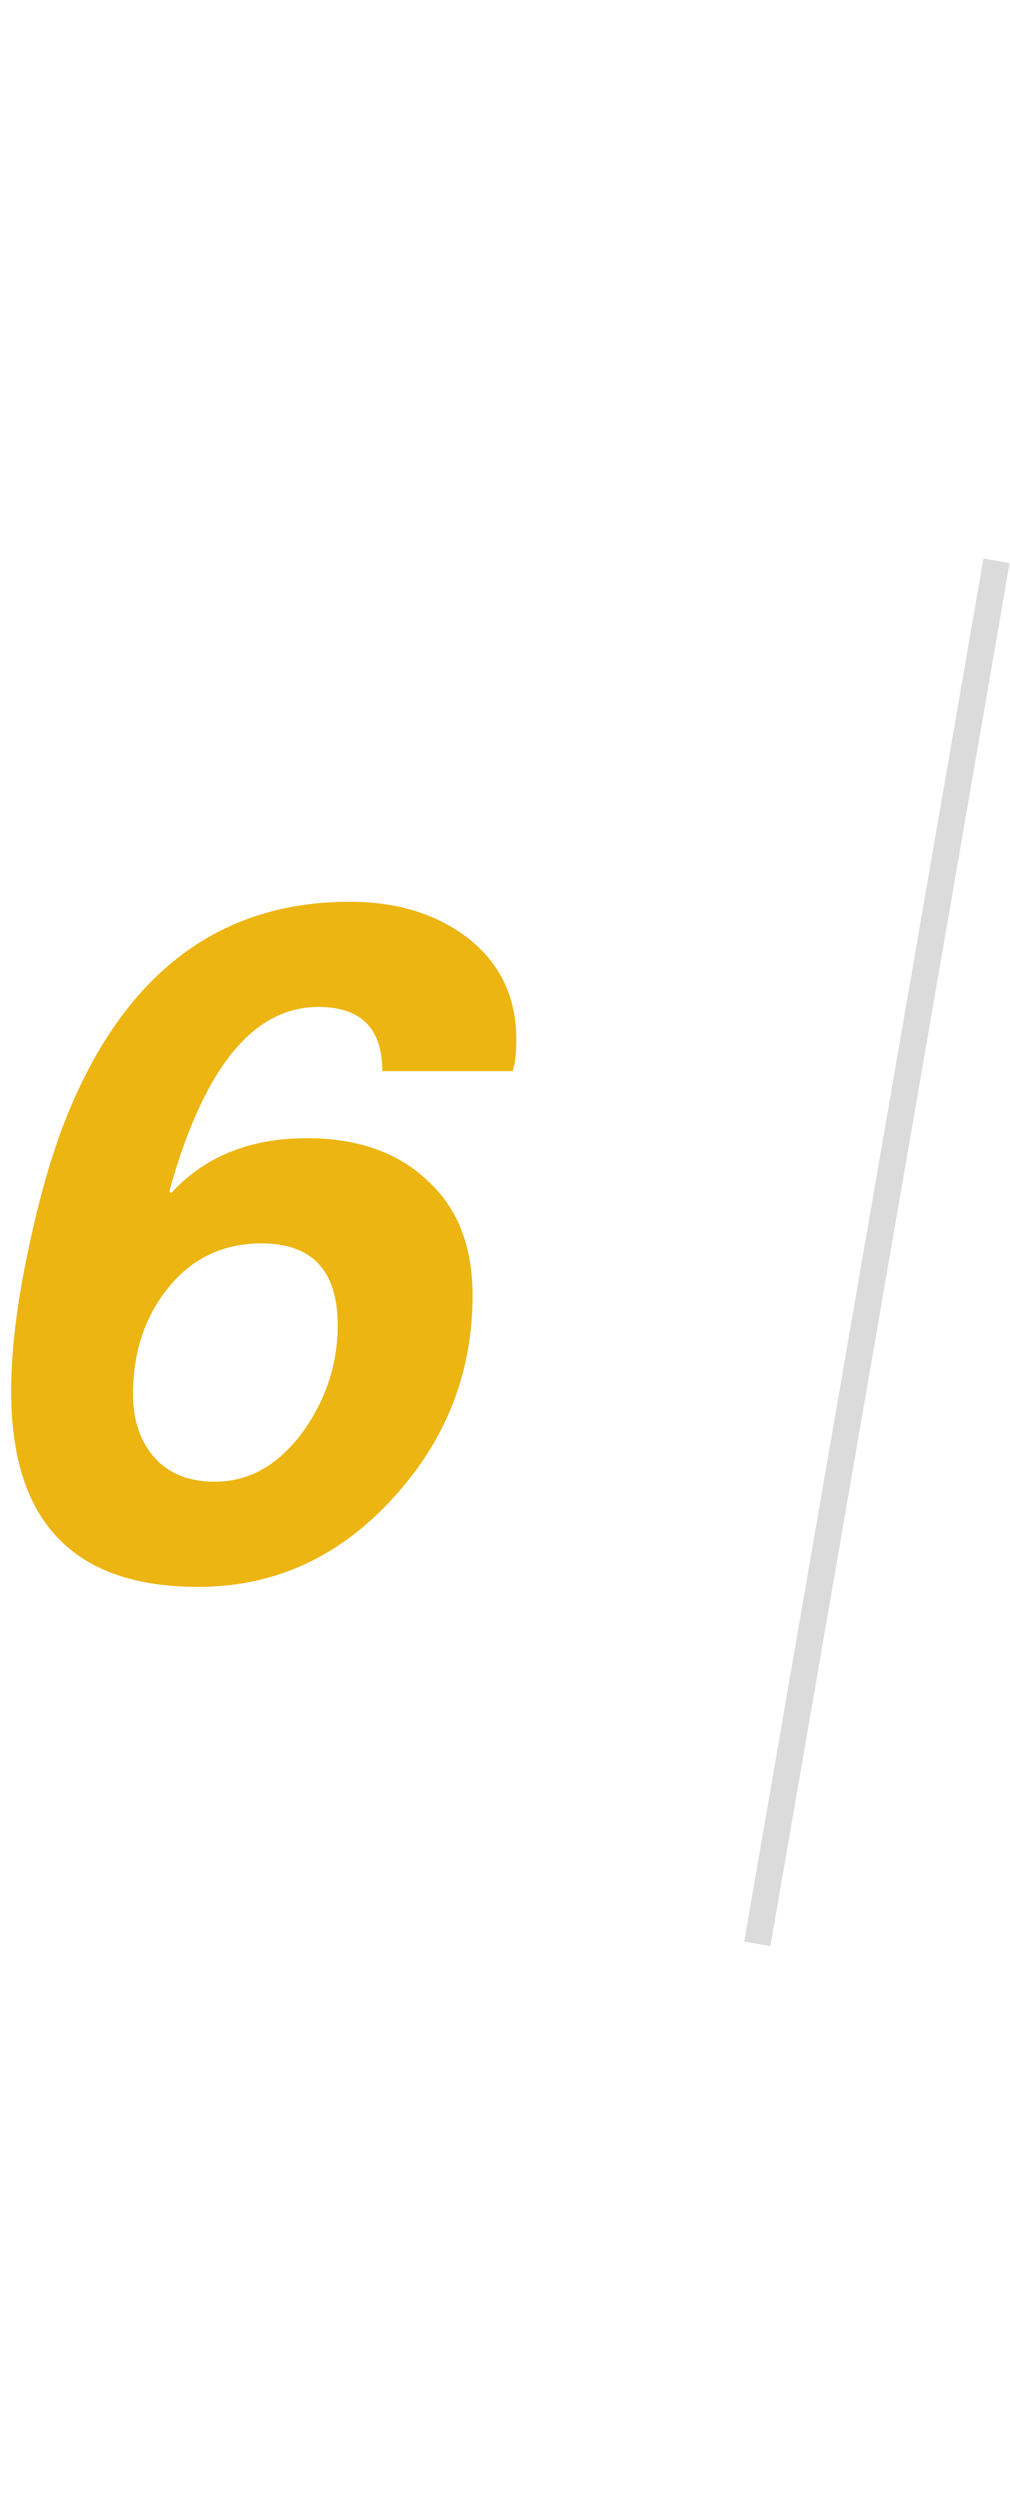 <svg width="38" height="94" viewBox="0 0 38 94" fill="none" xmlns="http://www.w3.org/2000/svg">
<path d="M19.285 40.275H14.385C14.385 38.665 13.58 37.86 11.97 37.86C9.52 37.86 7.653 40.17 6.37 44.79L6.44 44.86C7.7 43.483 9.403 42.795 11.55 42.795C13.44 42.795 14.945 43.32 16.065 44.37C17.208 45.397 17.78 46.843 17.78 48.71C17.78 51.603 16.788 54.135 14.805 56.305C12.775 58.545 10.325 59.665 7.455 59.665C2.765 59.665 0.42 57.215 0.42 52.315C0.42 50.798 0.63 49.048 1.05 47.065C1.517 44.825 2.065 42.982 2.695 41.535C4.888 36.448 8.377 33.905 13.16 33.905C14.863 33.905 16.298 34.325 17.465 35.165C18.772 36.122 19.425 37.428 19.425 39.085C19.425 39.622 19.378 40.018 19.285 40.275ZM9.835 46.75C8.365 46.75 7.175 47.333 6.265 48.5C5.425 49.573 5.005 50.88 5.005 52.42C5.005 53.4 5.273 54.193 5.81 54.8C6.347 55.407 7.105 55.71 8.085 55.71C9.415 55.71 10.547 55.045 11.48 53.715C12.297 52.525 12.705 51.23 12.705 49.83C12.705 47.777 11.748 46.75 9.835 46.75Z" fill="#EDB512"/>
<line x1="37.493" y1="21.085" x2="28.493" y2="73.085" stroke="#DBDBDB"/>
</svg>
